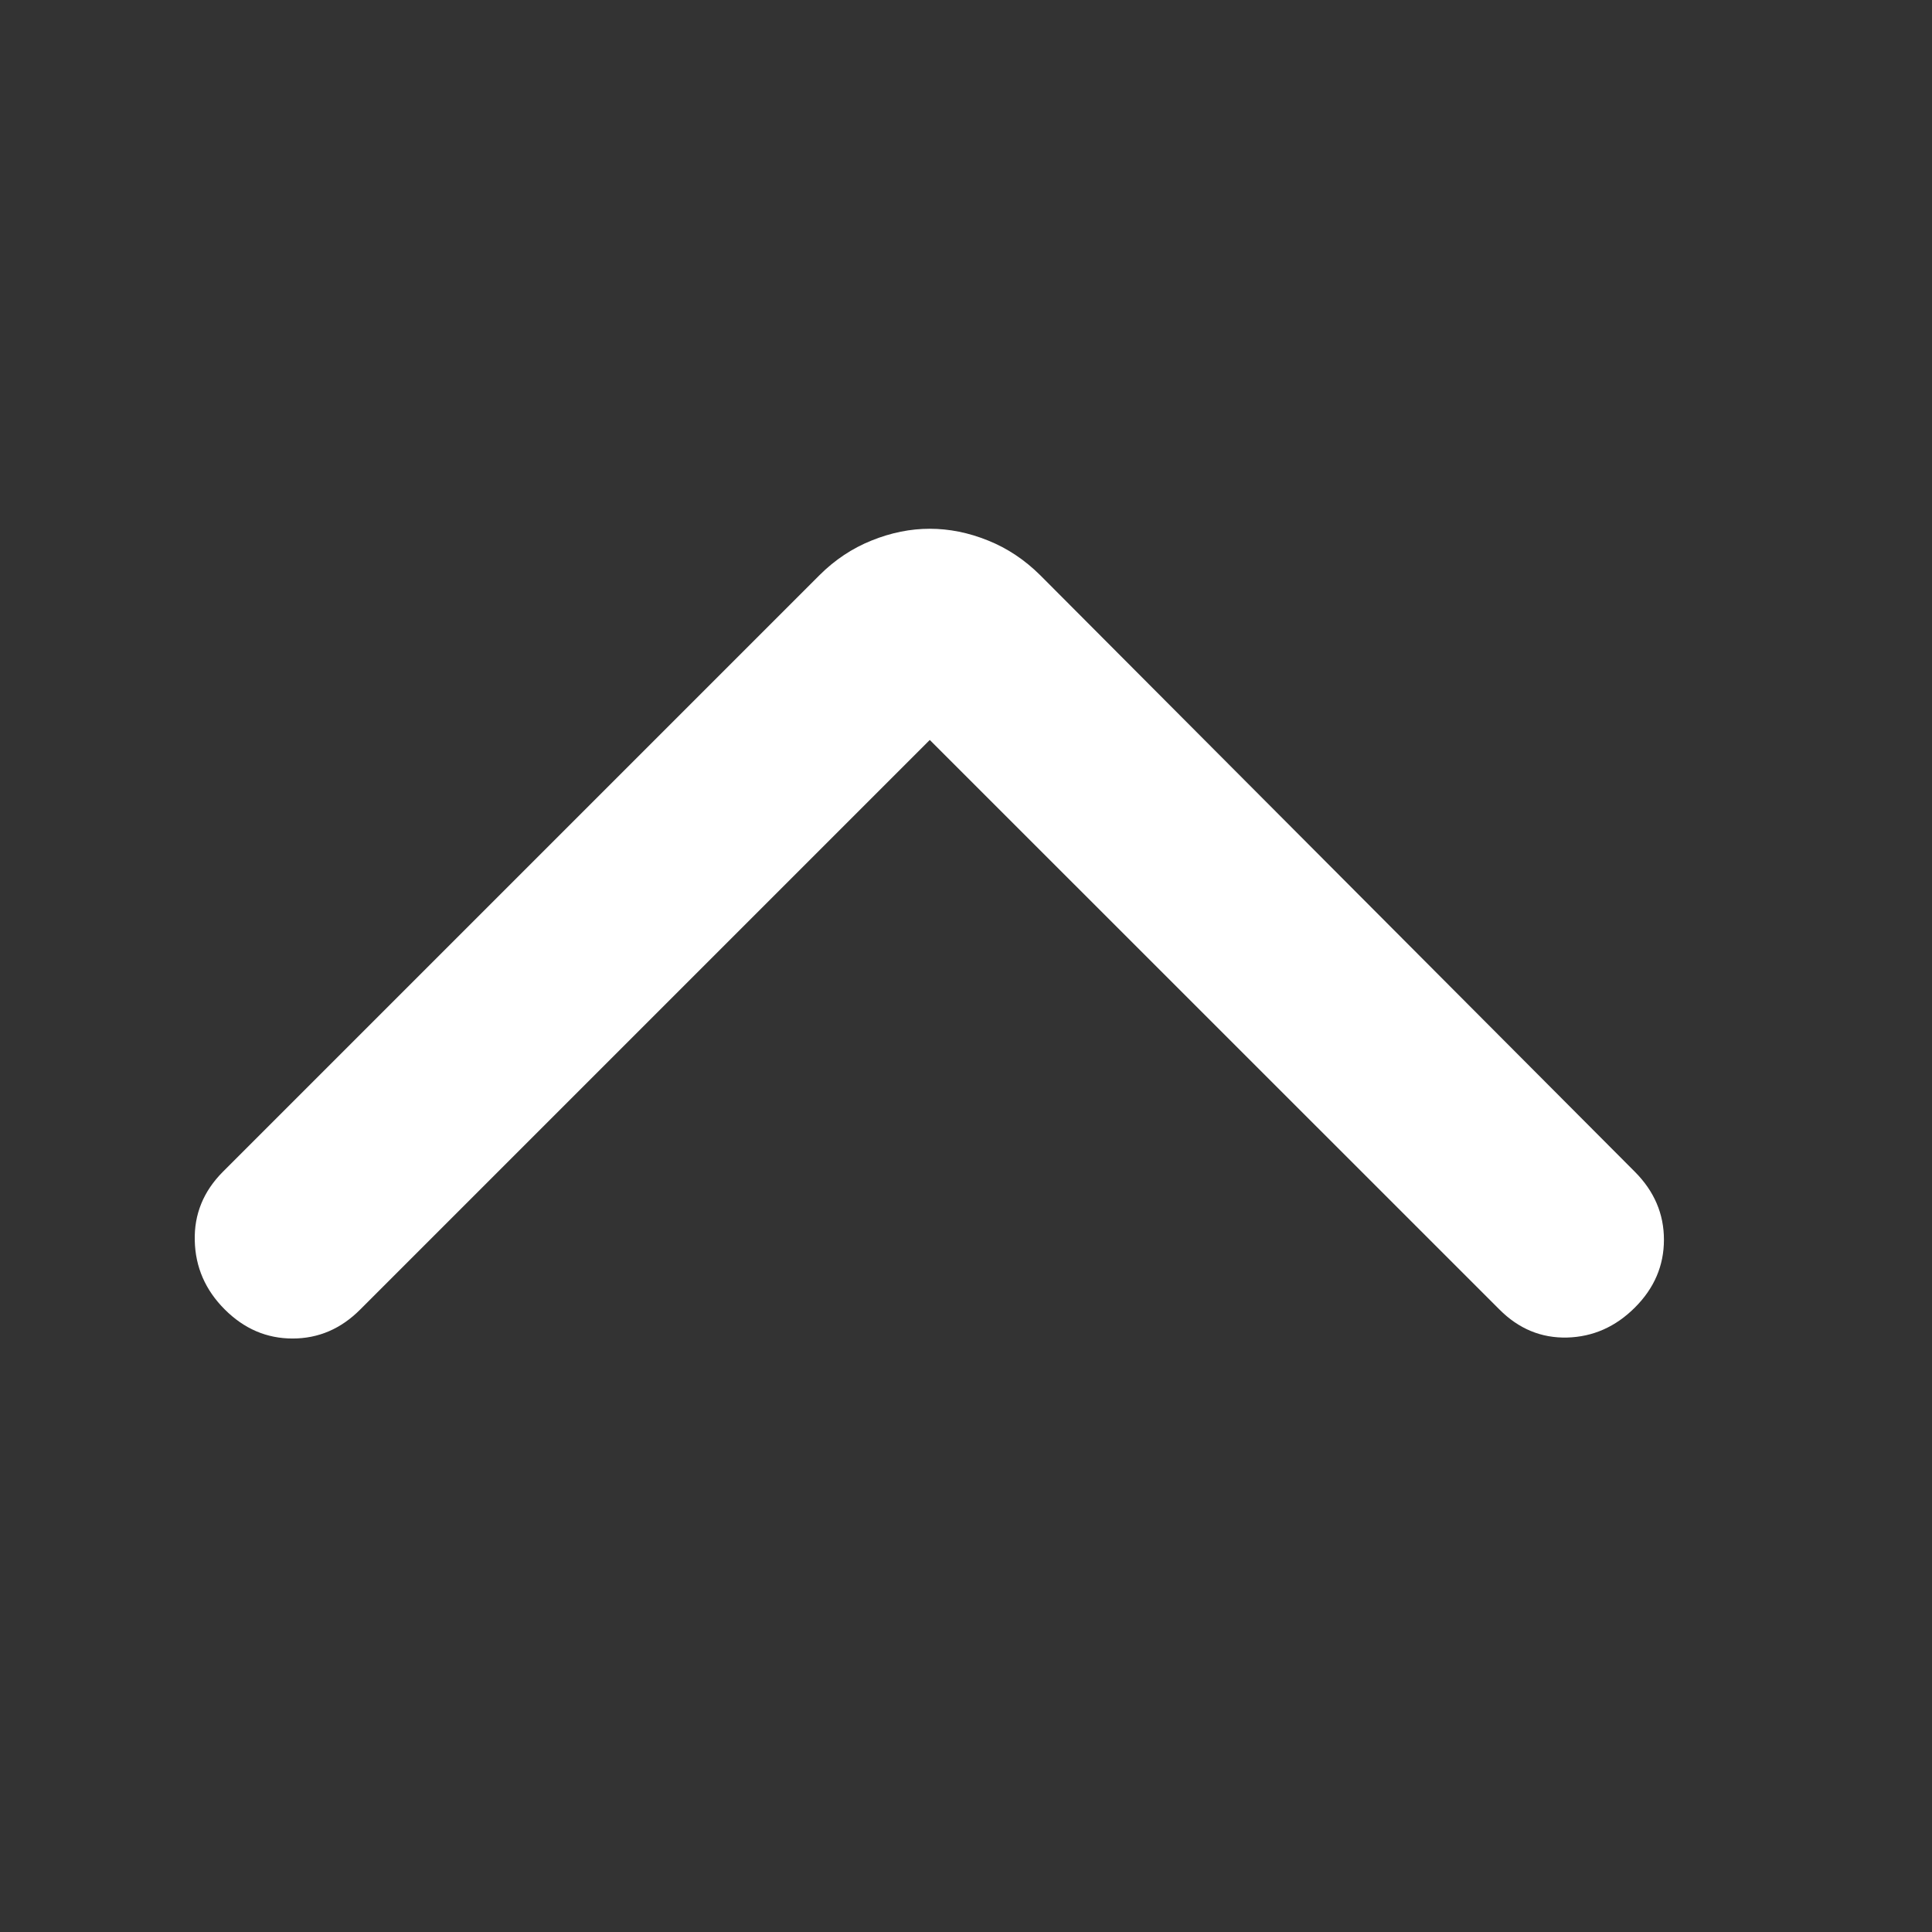 <svg width="16" height="16" viewBox="0 0 16 16" fill="none" xmlns="http://www.w3.org/2000/svg">
<rect x="0" y="0" width="16" height="16" fill="#333333" stroke="none"/>
<mask id="mask0_29_582" style="mask-type:alpha" maskUnits="userSpaceOnUse" x="0" y="0" width="16" height="16">
<rect width="15.4" height="15.4" transform="matrix(-4.37114e-08 1 1 4.37114e-08 0 0)" fill="#D9D9D9"/>
</mask>
<g mask="url(#mask0_29_582)">
<path d="M7.7 6.128L12.417 10.844C12.577 11.005 12.764 11.082 12.978 11.077C13.192 11.071 13.379 10.989 13.54 10.828C13.7 10.668 13.78 10.481 13.78 10.267C13.78 10.053 13.7 9.866 13.54 9.705L8.615 4.764C8.486 4.636 8.342 4.54 8.182 4.476C8.021 4.411 7.861 4.379 7.7 4.379C7.54 4.379 7.38 4.411 7.219 4.476C7.059 4.54 6.914 4.636 6.786 4.764L1.845 9.705C1.685 9.866 1.607 10.056 1.613 10.275C1.618 10.494 1.701 10.684 1.861 10.844C2.022 11.005 2.209 11.085 2.423 11.085C2.637 11.085 2.824 11.005 2.984 10.844L7.7 6.128Z" fill="white"/>
</g>
</svg>
